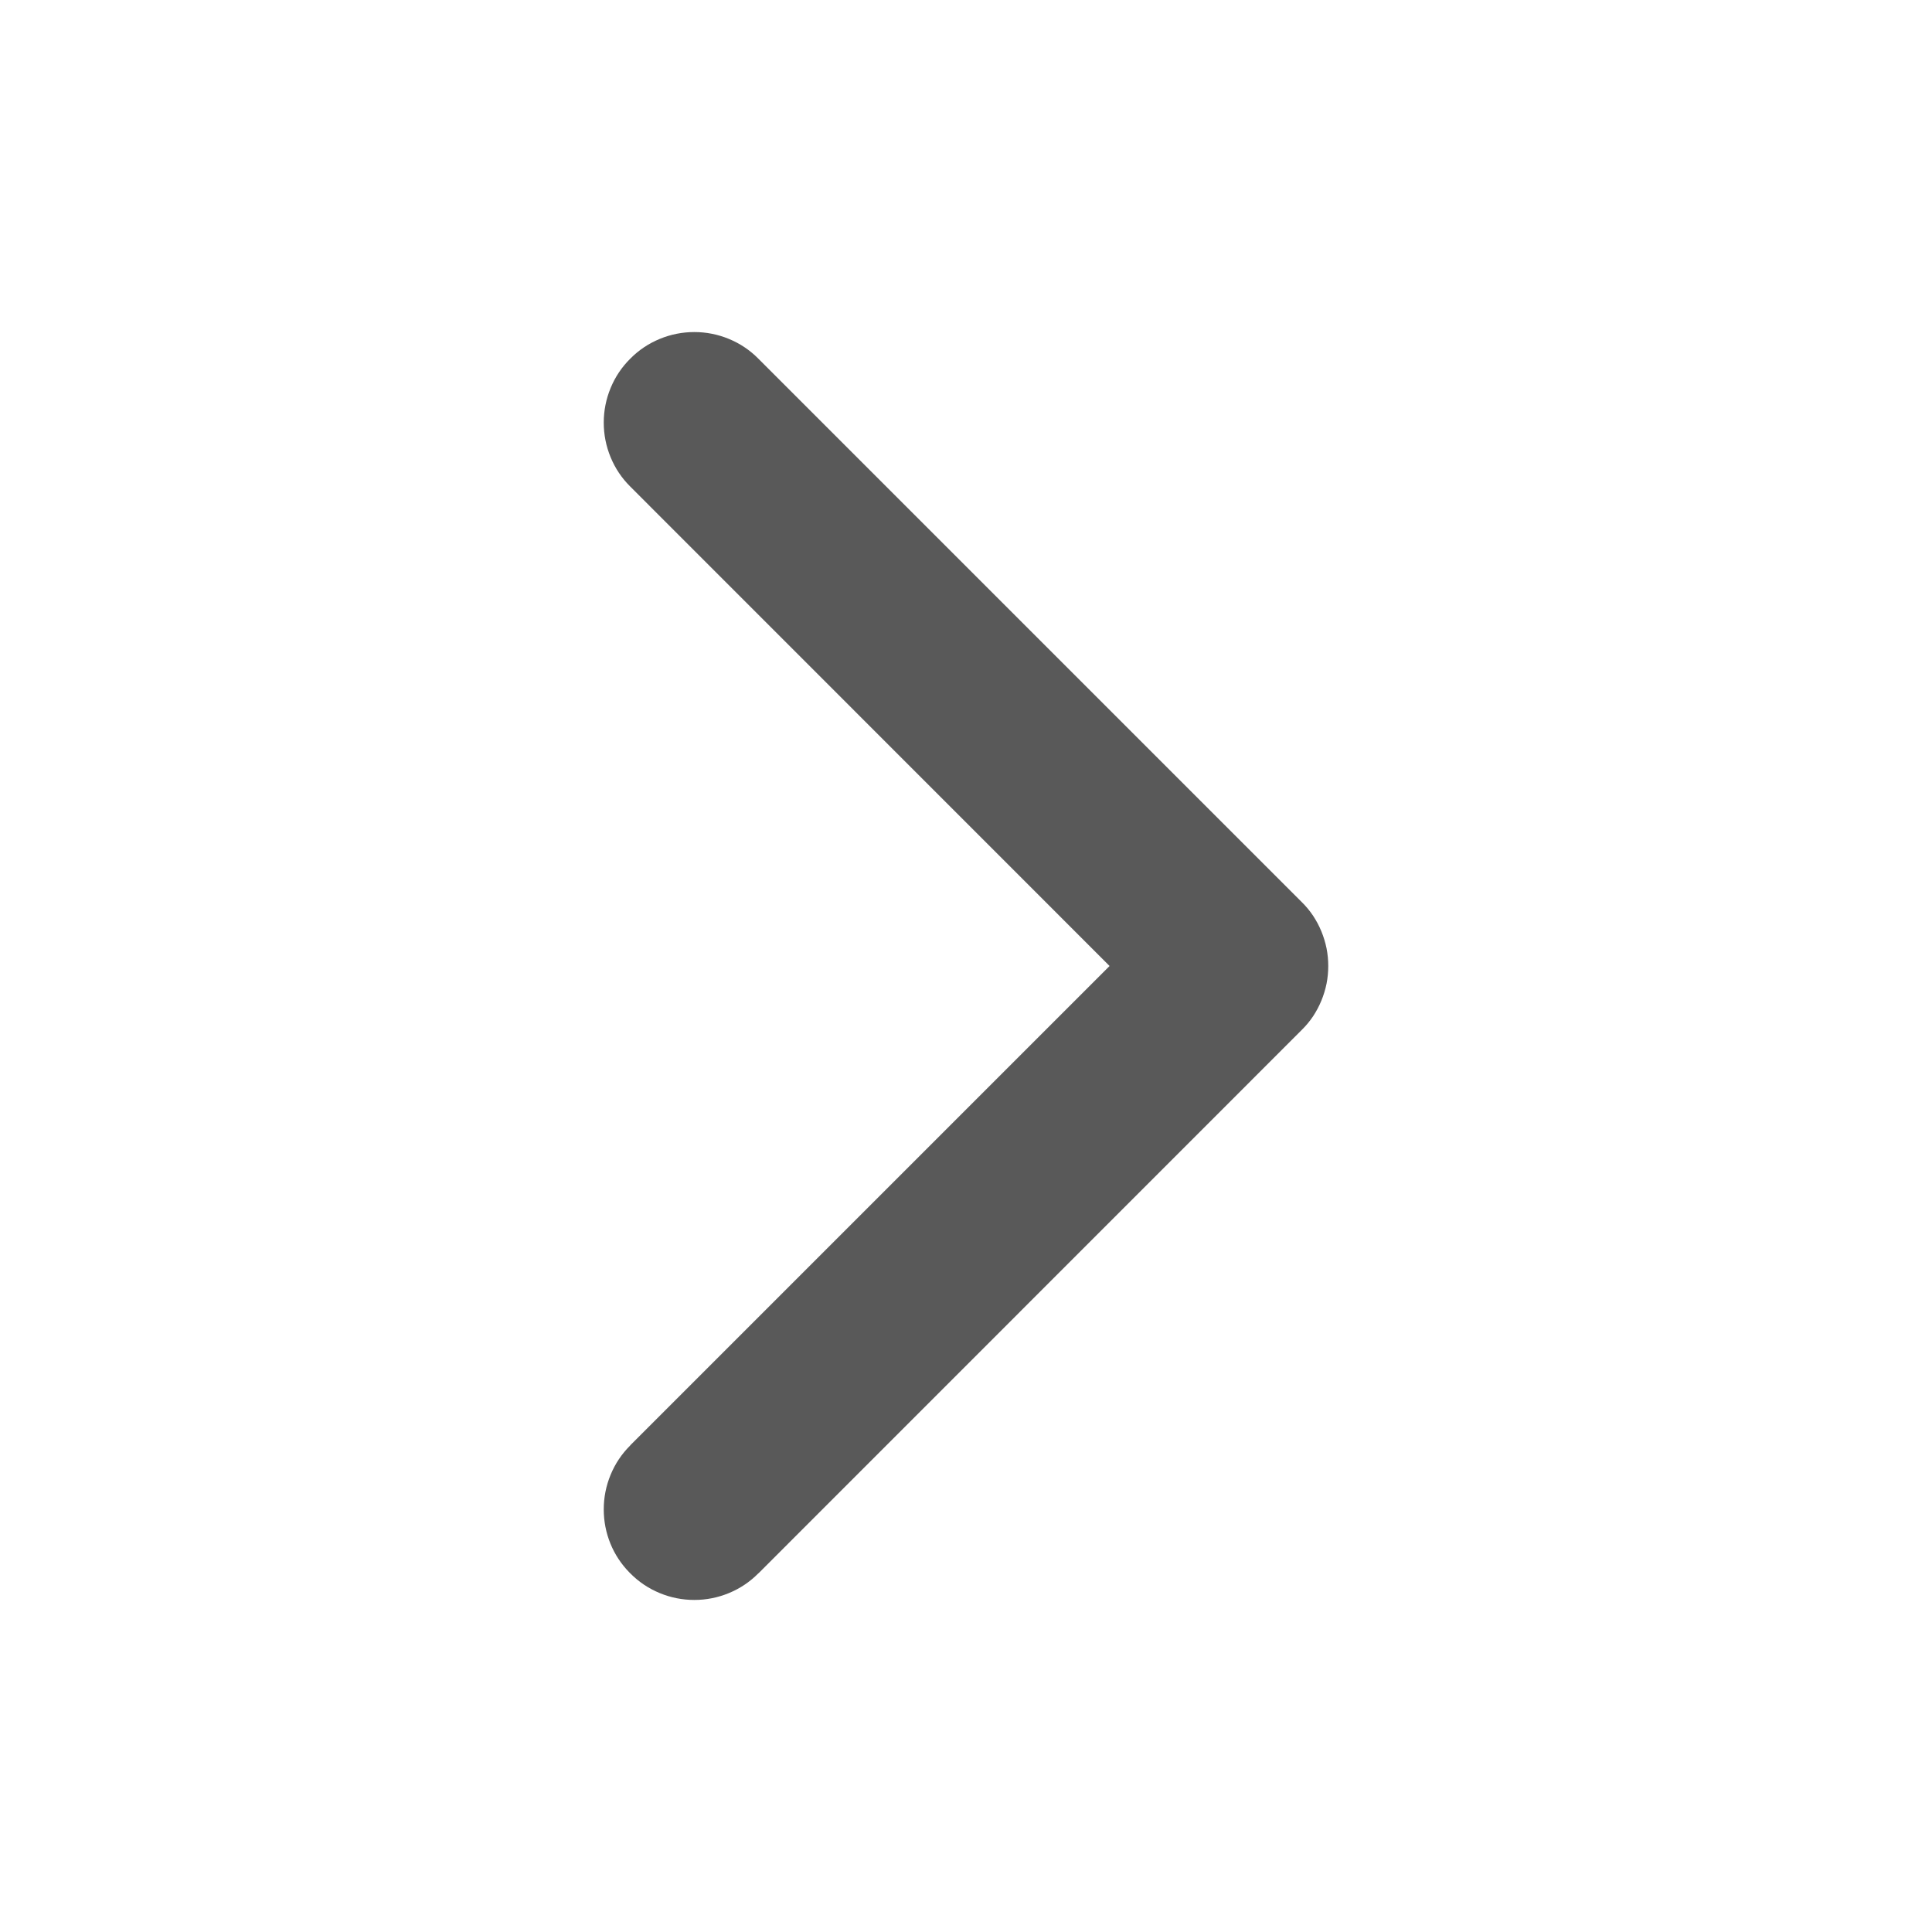 <svg xmlns="http://www.w3.org/2000/svg" xmlns:xlink="http://www.w3.org/1999/xlink" fill="none" version="1.1" width="16" height="16" viewBox="0 0 16 16"><g transform="matrix(-1,0,0,1,32,0)"><g><rect x="16" y="0" width="16" height="16" rx="0" fill-opacity="0" stroke-opacity="1" stroke="#595959" fill="none" stroke-width="0"/></g><g transform="matrix(0,1,-1,0,29.75,-22.75)"><path d="M26.78,2.97L26.78,2.97Q26.675,2.864,26.537,2.807Q26.399,2.75,26.25,2.75Q26.101,2.75,25.963,2.807Q25.825,2.864,25.72,2.97Q25.614,3.075,25.557,3.213Q25.5,3.351,25.5,3.5Q25.5,3.649,25.557,3.787Q25.614,3.925,25.72,4.03L25.72,4.03L30.22,8.53Q30.272,8.583,30.333,8.624Q30.395,8.665,30.463,8.693Q30.531,8.721,30.604,8.736Q30.676,8.75,30.75,8.75Q30.824,8.75,30.896,8.736Q30.969,8.721,31.037,8.693Q31.105,8.665,31.167,8.624Q31.228,8.583,31.28,8.53L35.78,4.031L35.78,4.03Q35.886,3.925,35.943,3.787Q36,3.649,36,3.5Q36,3.351,35.943,3.213Q35.886,3.075,35.78,2.97Q35.777,2.966,35.773,2.963Q35.668,2.86,35.533,2.805Q35.397,2.75,35.25,2.75Q35.101,2.75,34.963,2.807Q34.825,2.864,34.72,2.97L34.719,2.97L30.75,6.939L26.78,2.97Z" fill-rule="evenodd" fill="#595959" fill-opacity="1"/></g></g></svg>
